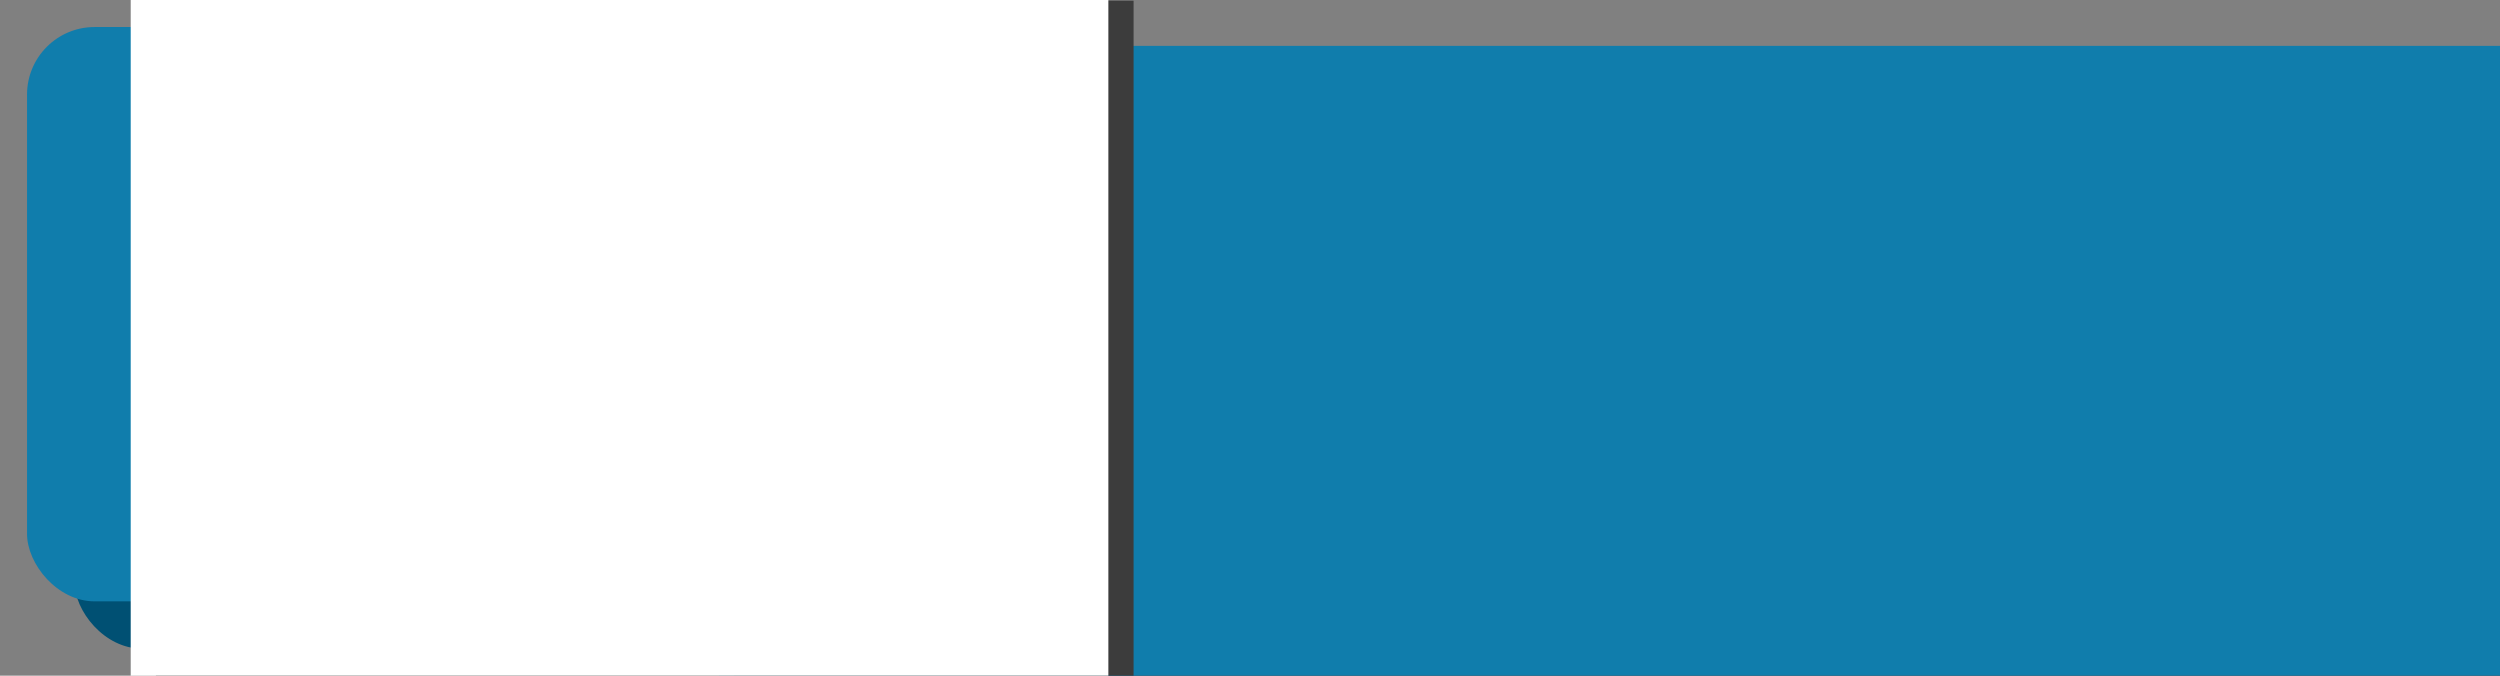 <?xml version="1.0" encoding="UTF-8" standalone="no"?>
<!-- Created with Inkscape (http://www.inkscape.org/) -->

<svg
   xmlns:dc="http://purl.org/dc/elements/1.1/"
   xmlns:cc="http://creativecommons.org/ns#"
   xmlns:rdf="http://www.w3.org/1999/02/22-rdf-syntax-ns#"
   xmlns:svg="http://www.w3.org/2000/svg"
   xmlns="http://www.w3.org/2000/svg"
   xmlns:sodipodi="http://sodipodi.sourceforge.net/DTD/sodipodi-0.dtd"
   xmlns:inkscape="http://www.inkscape.org/namespaces/inkscape"
   width="740mm"
   height="200mm"
   viewBox="0 0 740 200"
   version="1.1"
   id="svg8"
   inkscape:version="0.92.4 (5da689c313, 2019-01-14)"
   sodipodi:docname="logo-title.svg"
   inkscape:export-filename="C:\Users\Balazs_Kis\Desktop\drawing.png"
   inkscape:export-xdpi="39.369999"
   inkscape:export-ydpi="39.369999">
  <rect x="0" y="0" width="740" height="200" fill="#808080" stroke="none"/>
  <defs
     id="defs2">
    <clipPath
       clipPathUnits="userSpaceOnUse"
       id="clipPath878">
      <g
         id="use880"
         inkscape:label="Clip">
        <rect
           id="rect970"
           width="170"
           height="170"
           x="22"
           y="119"
           style="fill:#a42122;fill-opacity:1;stroke:none;stroke-width:0.265"
           rx="20"
           ry="20" />
        <rect
           id="rect972"
           width="170"
           height="170"
           x="8"
           y="105"
           style="fill:#d82f27;fill-opacity:1;stroke:none;stroke-width:0.265"
           rx="20"
           ry="20" />
        <g
           id="g990"
           transform="translate(-2.109,0.224)">
          <flowRoot
             transform="matrix(0.265,0,0,0.265,11.76,67.333)"
             style="font-style:normal;font-weight:normal;font-size:40px;line-height:1.25;font-family:sans-serif;letter-spacing:0px;word-spacing:0px;fill:#3c3c3c;fill-opacity:1;stroke:none"
             id="flowRoot980"
             xml:space="preserve"><flowRegion
               style="fill:#3c3c3c;fill-opacity:1"
               id="flowRegion976"><rect
                 style="fill:#3c3c3c;fill-opacity:1"
                 y="105.906"
                 x="100"
                 height="792.731"
                 width="841.31"
                 id="rect974" /></flowRegion><flowPara
               style="font-style:normal;font-variant:normal;font-weight:normal;font-stretch:normal;font-size:666.667px;font-family:'Grado Gradoo NF';-inkscape-font-specification:'Grado Gradoo NF';fill:#3c3c3c;fill-opacity:1"
               id="flowPara978">R</flowPara></flowRoot>          <flowRoot
             transform="matrix(0.265,0,0,0.265,6.006,60.035)"
             style="font-style:normal;font-weight:normal;font-size:40px;line-height:1.25;font-family:sans-serif;letter-spacing:0px;word-spacing:0px;fill:#ffffff;fill-opacity:1;stroke:none"
             id="flowRoot988"
             xml:space="preserve"><flowRegion
               style="fill:#ffffff;fill-opacity:1"
               id="flowRegion984"><rect
                 style="fill:#ffffff;fill-opacity:1"
                 y="105.906"
                 x="100"
                 height="792.731"
                 width="841.31"
                 id="rect982" /></flowRegion><flowPara
               style="font-style:normal;font-variant:normal;font-weight:normal;font-stretch:normal;font-size:666.667px;font-family:'Grado Gradoo NF';-inkscape-font-specification:'Grado Gradoo NF';fill:#ffffff;fill-opacity:1"
               id="flowPara986">R</flowPara></flowRoot>        </g>
      </g>
    </clipPath>
    <clipPath
       clipPathUnits="userSpaceOnUse"
       id="clipPath898">
      <g
         inkscape:label="Clip"
         id="use900">
        <rect
           ry="20"
           rx="20"
           style="fill:#004162;fill-opacity:1;stroke:none;stroke-width:0.265"
           y="-193.75"
           x="104.185"
           height="170"
           width="170"
           id="rect916" />
        <rect
           ry="20"
           rx="20"
           style="fill:#00647d;fill-opacity:1;stroke:none;stroke-width:0.265"
           y="-207.75"
           x="90.185"
           height="170"
           width="170"
           id="rect918" />
        <g
           transform="matrix(1.298,0,0,1,53.666,-311.713)"
           id="g938">
          <g
             id="g936"
             transform="translate(19.273,0.758)">
            <flowRoot
               transform="matrix(0.265,0,0,0.265,11.76,67.333)"
               style="font-style:normal;font-weight:normal;font-size:40px;line-height:1.25;font-family:sans-serif;letter-spacing:0px;word-spacing:0px;fill:#3c3c3c;fill-opacity:1;stroke:none"
               id="flowRoot926"
               xml:space="preserve"><flowRegion
                 style="fill:#3c3c3c;fill-opacity:1"
                 id="flowRegion922"><rect
                   style="fill:#3c3c3c;fill-opacity:1"
                   y="105.906"
                   x="100"
                   height="792.731"
                   width="841.31"
                   id="rect920" /></flowRegion><flowPara
                 style="font-style:normal;font-variant:normal;font-weight:normal;font-stretch:normal;font-size:666.667px;font-family:'Grado Gradoo NF';-inkscape-font-specification:'Grado Gradoo NF';fill:#3c3c3c;fill-opacity:1"
                 id="flowPara924">U</flowPara></flowRoot>            <flowRoot
               transform="matrix(0.265,0,0,0.265,6.006,60.035)"
               style="font-style:normal;font-weight:normal;font-size:40px;line-height:1.25;font-family:sans-serif;letter-spacing:0px;word-spacing:0px;fill:#ffffff;fill-opacity:1;stroke:none"
               id="flowRoot934"
               xml:space="preserve"><flowRegion
                 style="fill:#ffffff;fill-opacity:1"
                 id="flowRegion930"><rect
                   style="fill:#ffffff;fill-opacity:1"
                   y="105.906"
                   x="100"
                   height="792.731"
                   width="841.31"
                   id="rect928" /></flowRegion><flowPara
                 style="font-style:normal;font-variant:normal;font-weight:normal;font-stretch:normal;font-size:666.667px;font-family:'Grado Gradoo NF';-inkscape-font-specification:'Grado Gradoo NF';fill:#ffffff;fill-opacity:1"
                 id="flowPara932">U</flowPara></flowRoot>          </g>
        </g>
      </g>
    </clipPath>
  </defs>
  <sodipodi:namedview
     id="base"
     pagecolor="#ffffff"
     bordercolor="#666666"
     borderopacity="1.0"
     inkscape:pageopacity="0.0"
     inkscape:pageshadow="2"
     inkscape:zoom="0.35"
     inkscape:cx="1076.6749"
     inkscape:cy="533.88558"
     inkscape:document-units="mm"
     inkscape:current-layer="layer1"
     showgrid="true"
     inkscape:window-width="1920"
     inkscape:window-height="1017"
     inkscape:window-x="1912"
     inkscape:window-y="-8"
     inkscape:window-maximized="1" />
  <g
     inkscape:label="Layer 1"
     inkscape:groupmode="layer"
     id="layer1"
     transform="translate(0,-97)">
    <flowRoot
       xml:space="preserve"
       id="flowRoot4526"
       style="font-style:normal;font-weight:normal;font-size:40px;line-height:1.25;font-family:sans-serif;letter-spacing:0px;word-spacing:0px;fill:#000000;fill-opacity:1;stroke:none"
       transform="matrix(0.265,0,0,0.265,0,97)"><flowRegion
         id="flowRegion4528"><rect
           id="rect4530"
           width="530"
           height="500"
           x="100"
           y="115.906" /></flowRegion><flowPara
         id="flowPara4532"
         style="font-style:normal;font-variant:normal;font-weight:normal;font-stretch:normal;font-family:'Grado Gradoo NF';-inkscape-font-specification:'Grado Gradoo NF'" /></flowRoot>    <flowRoot
       xml:space="preserve"
       id="flowRoot831"
       style="font-style:normal;font-weight:normal;font-size:40px;line-height:1.25;font-family:sans-serif;letter-spacing:0px;word-spacing:0px;fill:#3c3c3c;fill-opacity:1;stroke:none"
       transform="matrix(0.265,0,0,0.265,-15.875,45.016)"><flowRegion
         id="flowRegion833"
         style="fill:#3c3c3c;fill-opacity:1"><rect
           id="rect835"
           width="2240"
           height="720"
           x="880"
           y="275.906"
           style="fill:#3c3c3c;fill-opacity:1" /></flowRegion><flowPara
         id="flowPara837"
         style="font-style:normal;font-variant:normal;font-weight:normal;font-stretch:normal;font-size:566.667px;font-family:'Grado Gradoo NF';-inkscape-font-specification:'Grado Gradoo NF';fill:#3c3c3c;fill-opacity:1">Utils Lite</flowPara></flowRoot>    <flowRoot
       transform="matrix(0.265,0,0,0.265,-20.411,37.456)"
       xml:space="preserve"
       id="flowRoot831-1"
       style="font-style:normal;font-weight:normal;font-size:40px;line-height:1.25;font-family:sans-serif;letter-spacing:0px;word-spacing:0px;fill:#107dac;fill-opacity:1;stroke:none"><flowRegion
         id="flowRegion833-2"
         style="fill:#107dac;fill-opacity:1"><rect
           id="rect835-5"
           width="2240"
           height="720"
           x="880"
           y="275.906"
           style="fill:#107dac;fill-opacity:1" /></flowRegion><flowPara
         id="flowPara837-6"
         style="font-style:normal;font-variant:normal;font-weight:normal;font-stretch:normal;font-size:566.667px;font-family:'Grado Gradoo NF';-inkscape-font-specification:'Grado Gradoo NF';fill:#107dac;fill-opacity:1">Utils Lite</flowPara></flowRoot>    <rect
       id="rect3713-6"
       width="170"
       height="170"
       x="22"
       y="119"
       style="fill:#005073;fill-opacity:1;stroke:none;stroke-width:0.265"
       rx="20"
       ry="20" />
    <rect
       id="rect3713-9-8"
       width="170"
       height="170"
       x="8"
       y="105"
       style="fill:#107dac;fill-opacity:1;stroke:none;stroke-width:0.265"
       rx="20"
       ry="20" />
    <g
       id="g879"
       transform="matrix(1.298,0,0,1,-28.519,1.037)">
      <g
         transform="translate(19.273,0.758)"
         id="g863-8">
        <flowRoot
           xml:space="preserve"
           id="flowRoot822-1"
           style="font-style:normal;font-weight:normal;font-size:40px;line-height:1.25;font-family:sans-serif;letter-spacing:0px;word-spacing:0px;fill:#3c3c3c;fill-opacity:1;stroke:none"
           transform="matrix(0.265,0,0,0.265,11.76,67.333)"><flowRegion
             id="flowRegion824-28"
             style="fill:#3c3c3c;fill-opacity:1"><rect
               id="rect826-6"
               width="841.31"
               height="792.731"
               x="100"
               y="105.906"
               style="fill:#3c3c3c;fill-opacity:1" /></flowRegion><flowPara
             id="flowPara828-3"
             style="font-style:normal;font-variant:normal;font-weight:normal;font-stretch:normal;font-size:666.667px;font-family:'Grado Gradoo NF';-inkscape-font-specification:'Grado Gradoo NF';fill:#3c3c3c;fill-opacity:1">U</flowPara></flowRoot>        <flowRoot
           xml:space="preserve"
           id="flowRoot822-0-6"
           style="font-style:normal;font-weight:normal;font-size:40px;line-height:1.25;font-family:sans-serif;letter-spacing:0px;word-spacing:0px;fill:#ffffff;fill-opacity:1;stroke:none"
           transform="matrix(0.265,0,0,0.265,6.006,60.035)"><flowRegion
             id="flowRegion824-2-6"
             style="fill:#ffffff;fill-opacity:1"><rect
               id="rect826-4-6"
               width="841.31"
               height="792.731"
               x="100"
               y="105.906"
               style="fill:#ffffff;fill-opacity:1" /></flowRegion><flowPara
             id="flowPara828-0-0"
             style="font-style:normal;font-variant:normal;font-weight:normal;font-stretch:normal;font-size:666.667px;font-family:'Grado Gradoo NF';-inkscape-font-specification:'Grado Gradoo NF';fill:#ffffff;fill-opacity:1">U</flowPara></flowRoot>      </g>
    </g>
  </g>
</svg>
